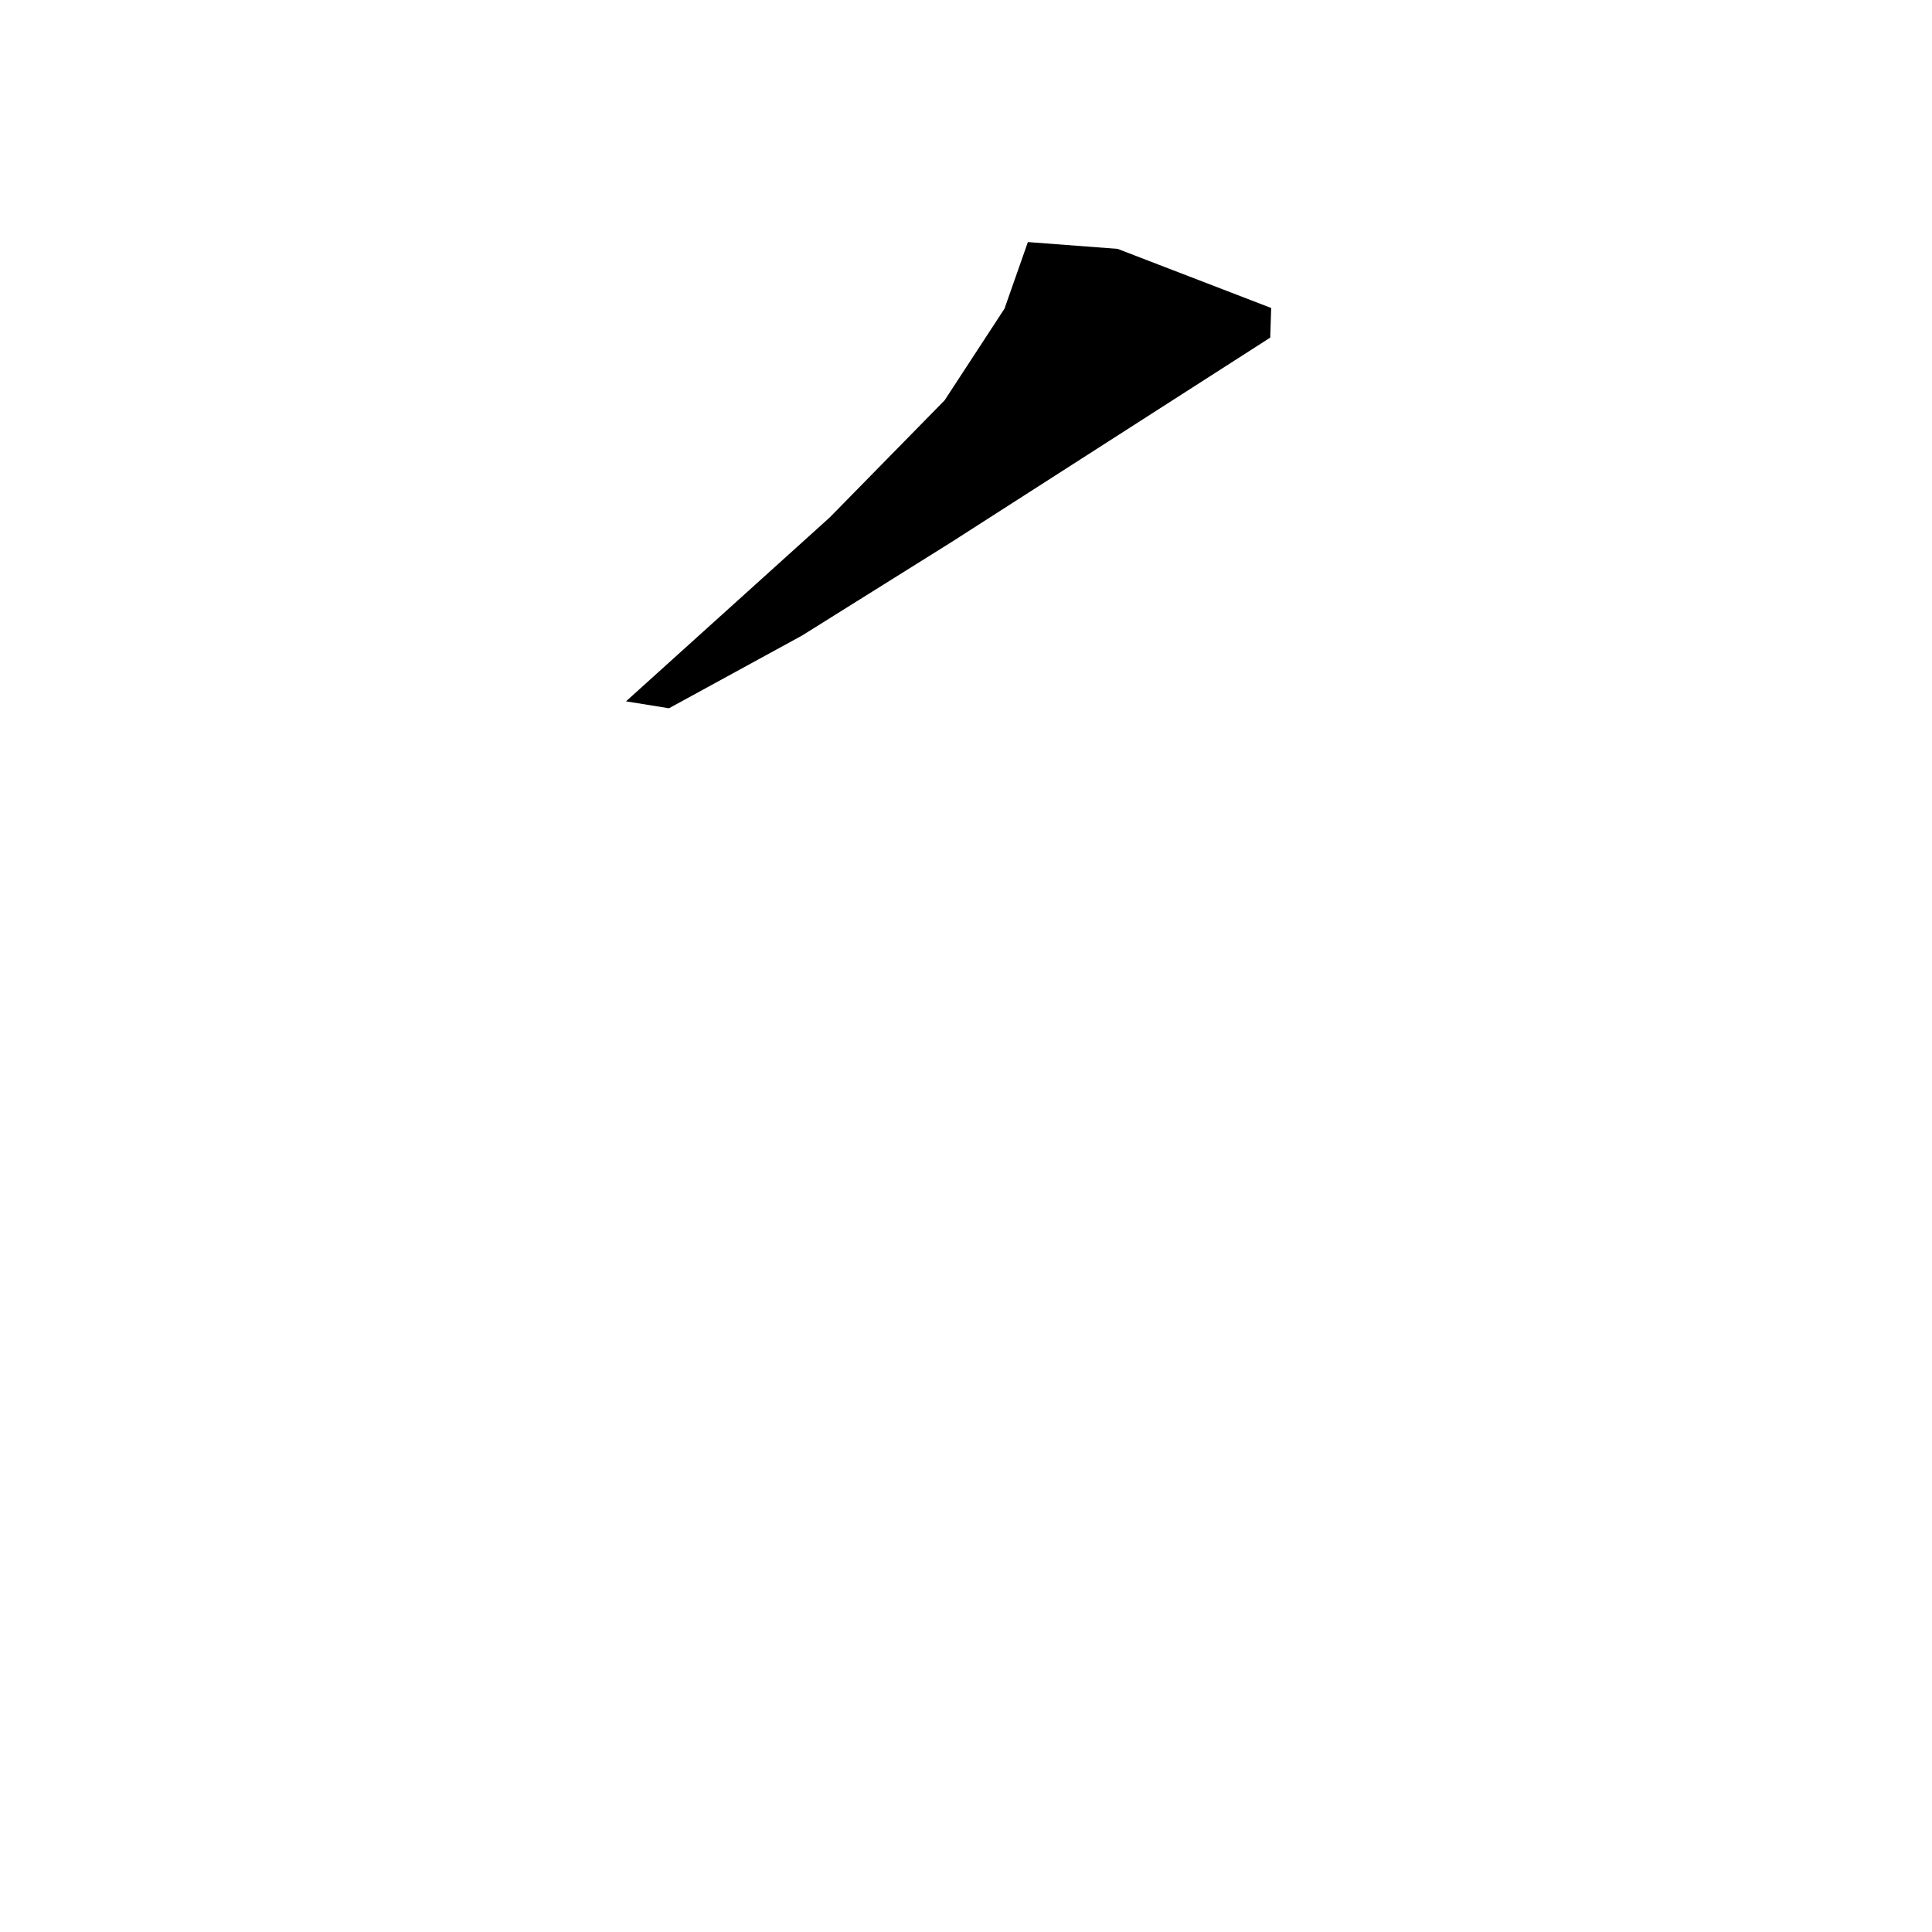 <?xml version="1.0" encoding="utf-8"?>
<svg xmlns="http://www.w3.org/2000/svg" version="1.1" viewBox="0 0 1024 1024">
<g transform="scale(1, -1) translate(0, -1024)" fill="black" stroke="none">
<path d="M 544.8,895.7 Q 538.6,878.05 532.4,860.4 Q 516.526,836.105 500.652,811.809 L 439.734,749.708 Q 385.767,700.992 331.799,652.276 Q 343.182,650.439 354.565,648.601 L 425.043,687.112 L 504.176,736.605 Q 588.711,790.827 673.245,845.05 Q 673.499,852.907 673.753,860.764 Q 633.056,876.431 592.359,892.099 L 544.8,895.7"/>
</g>
</svg>